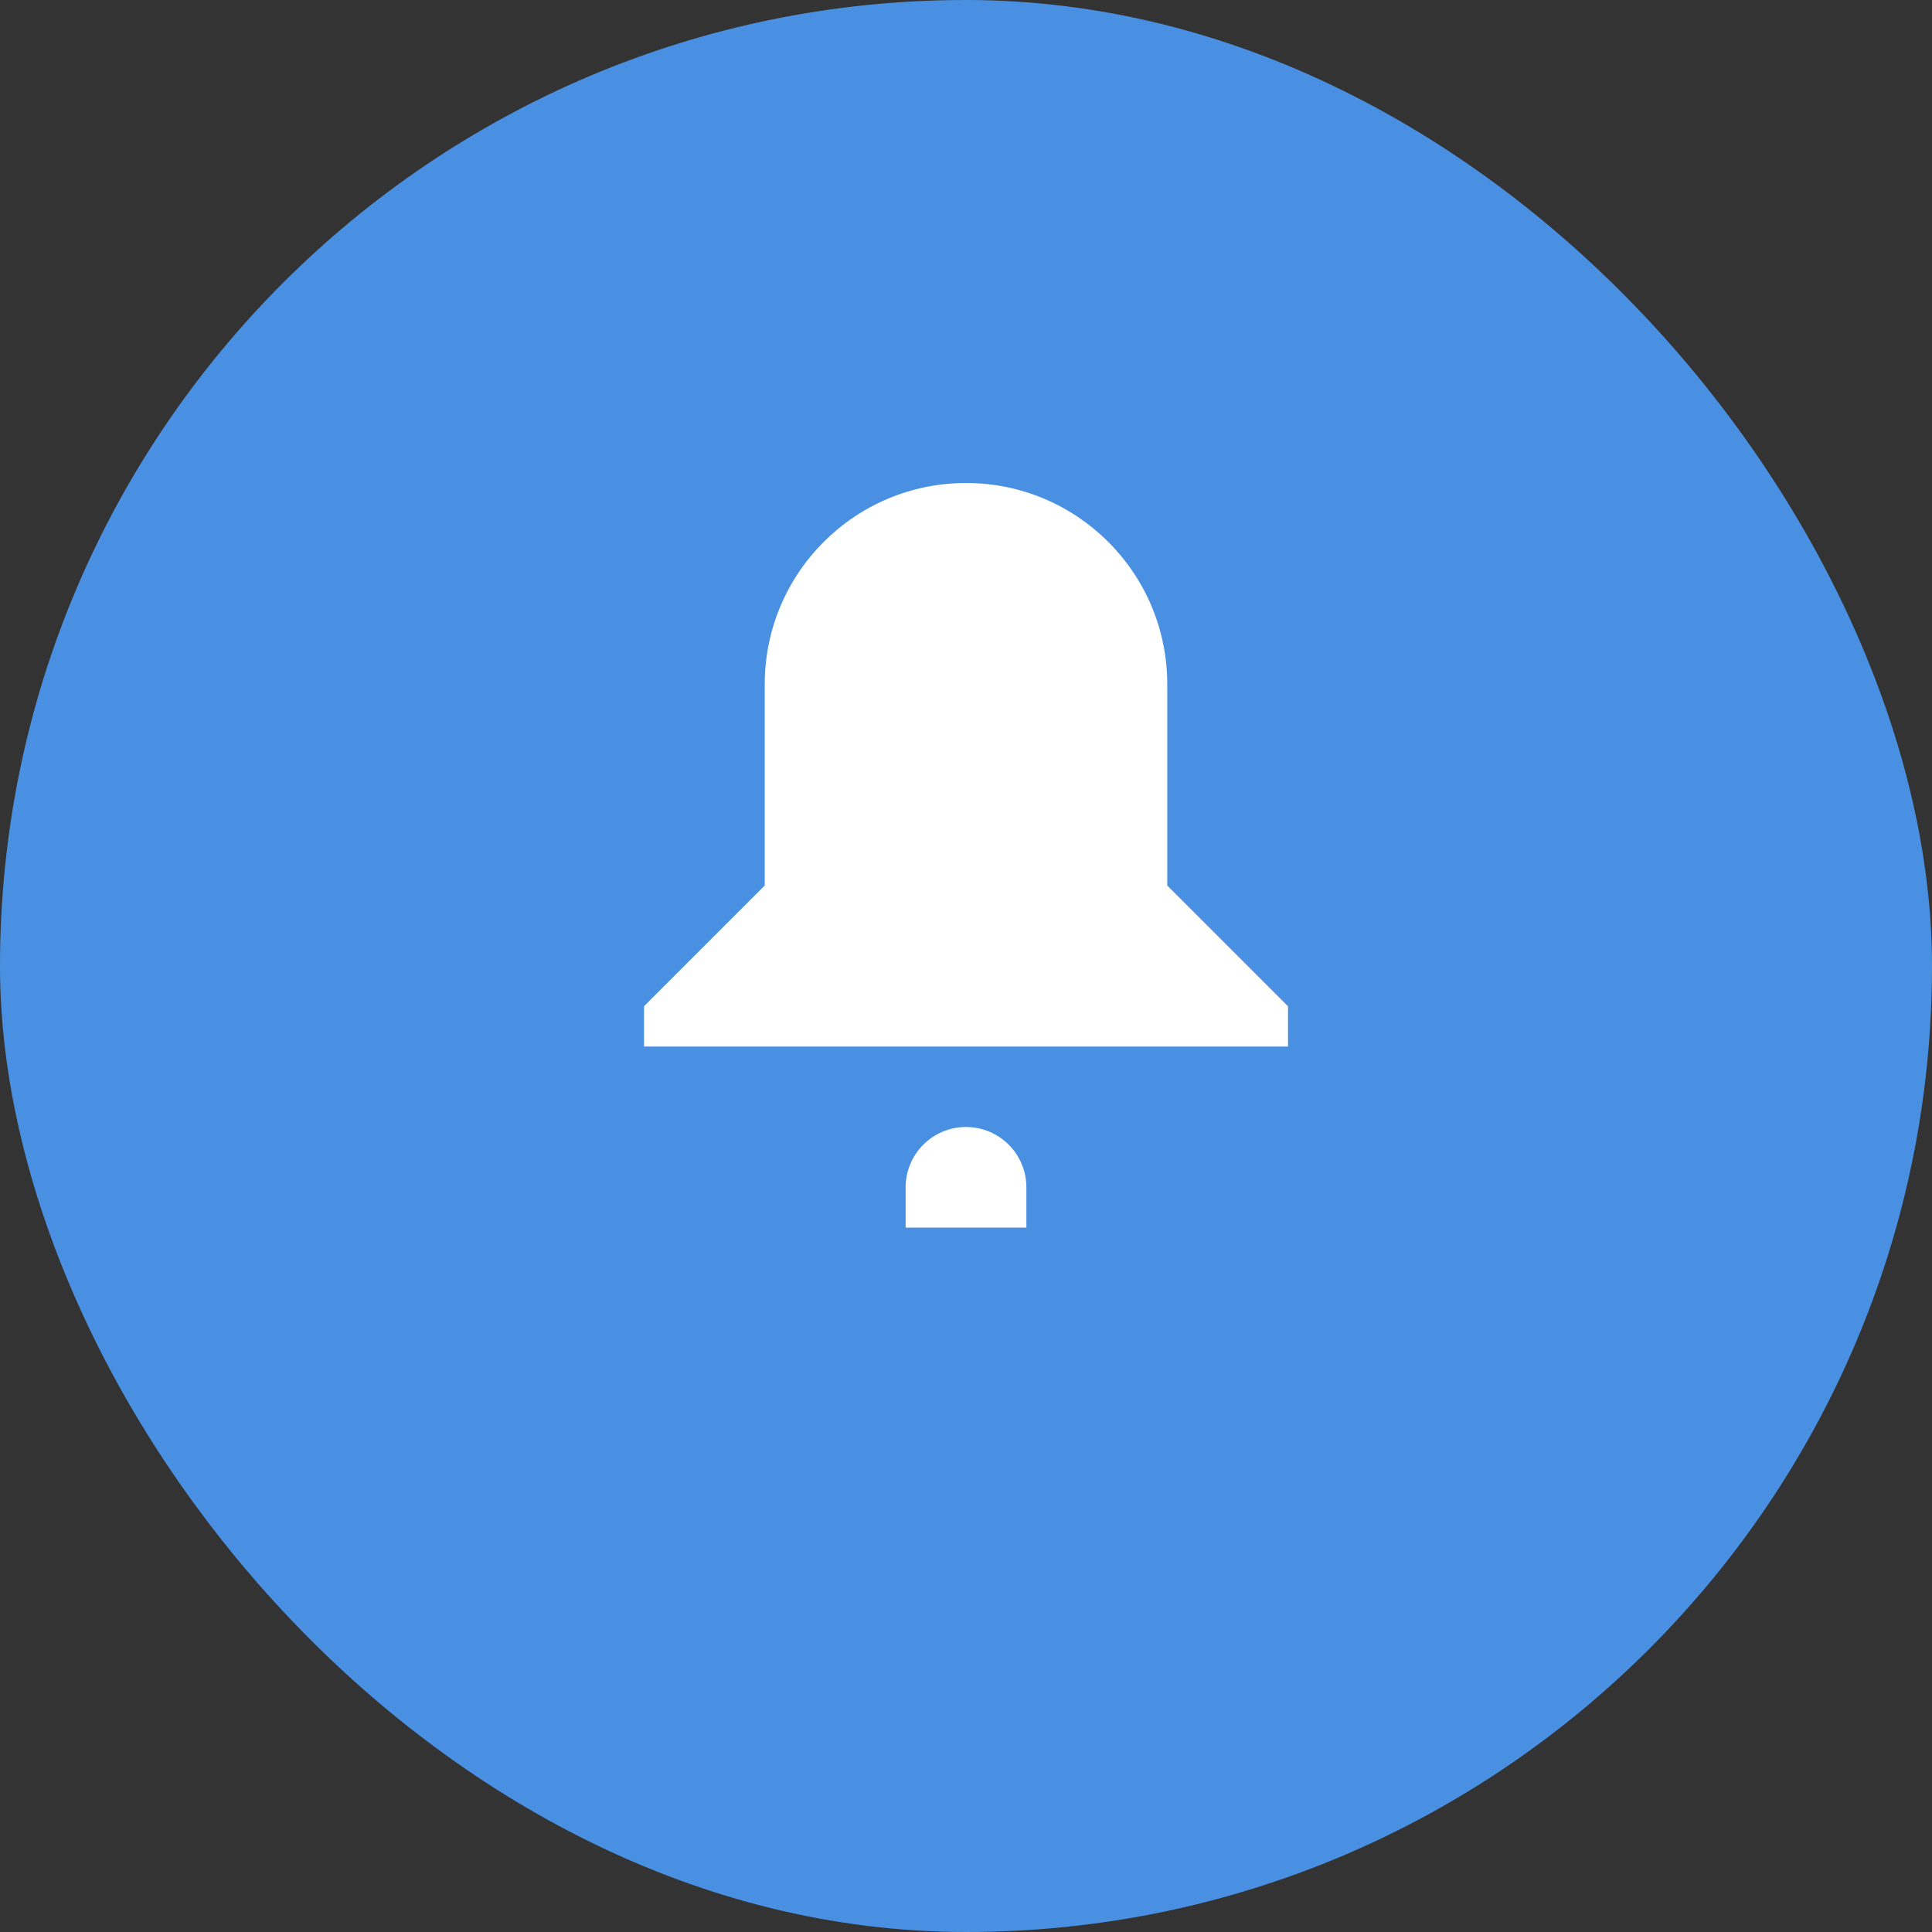 <?xml version="1.0" encoding="UTF-8"?>
<svg width="96" height="96" viewBox="0 0 96 96" fill="none" xmlns="http://www.w3.org/2000/svg">
  <rect x="0" y="0" width="96" height="96" fill="#333333" stroke="none"/>
  <rect width="96" height="96" rx="48" fill="#4A90E2"/>
  <path d="M48 24C42.477 24 38 28.477 38 34V44L32 50V52H64V50L58 44V34C58 28.477 53.523 24 48 24Z" fill="white"/>
  <path d="M48 56C49.657 56 51 57.343 51 59V61H45V59C45 57.343 46.343 56 48 56Z" fill="white"/>
</svg> 